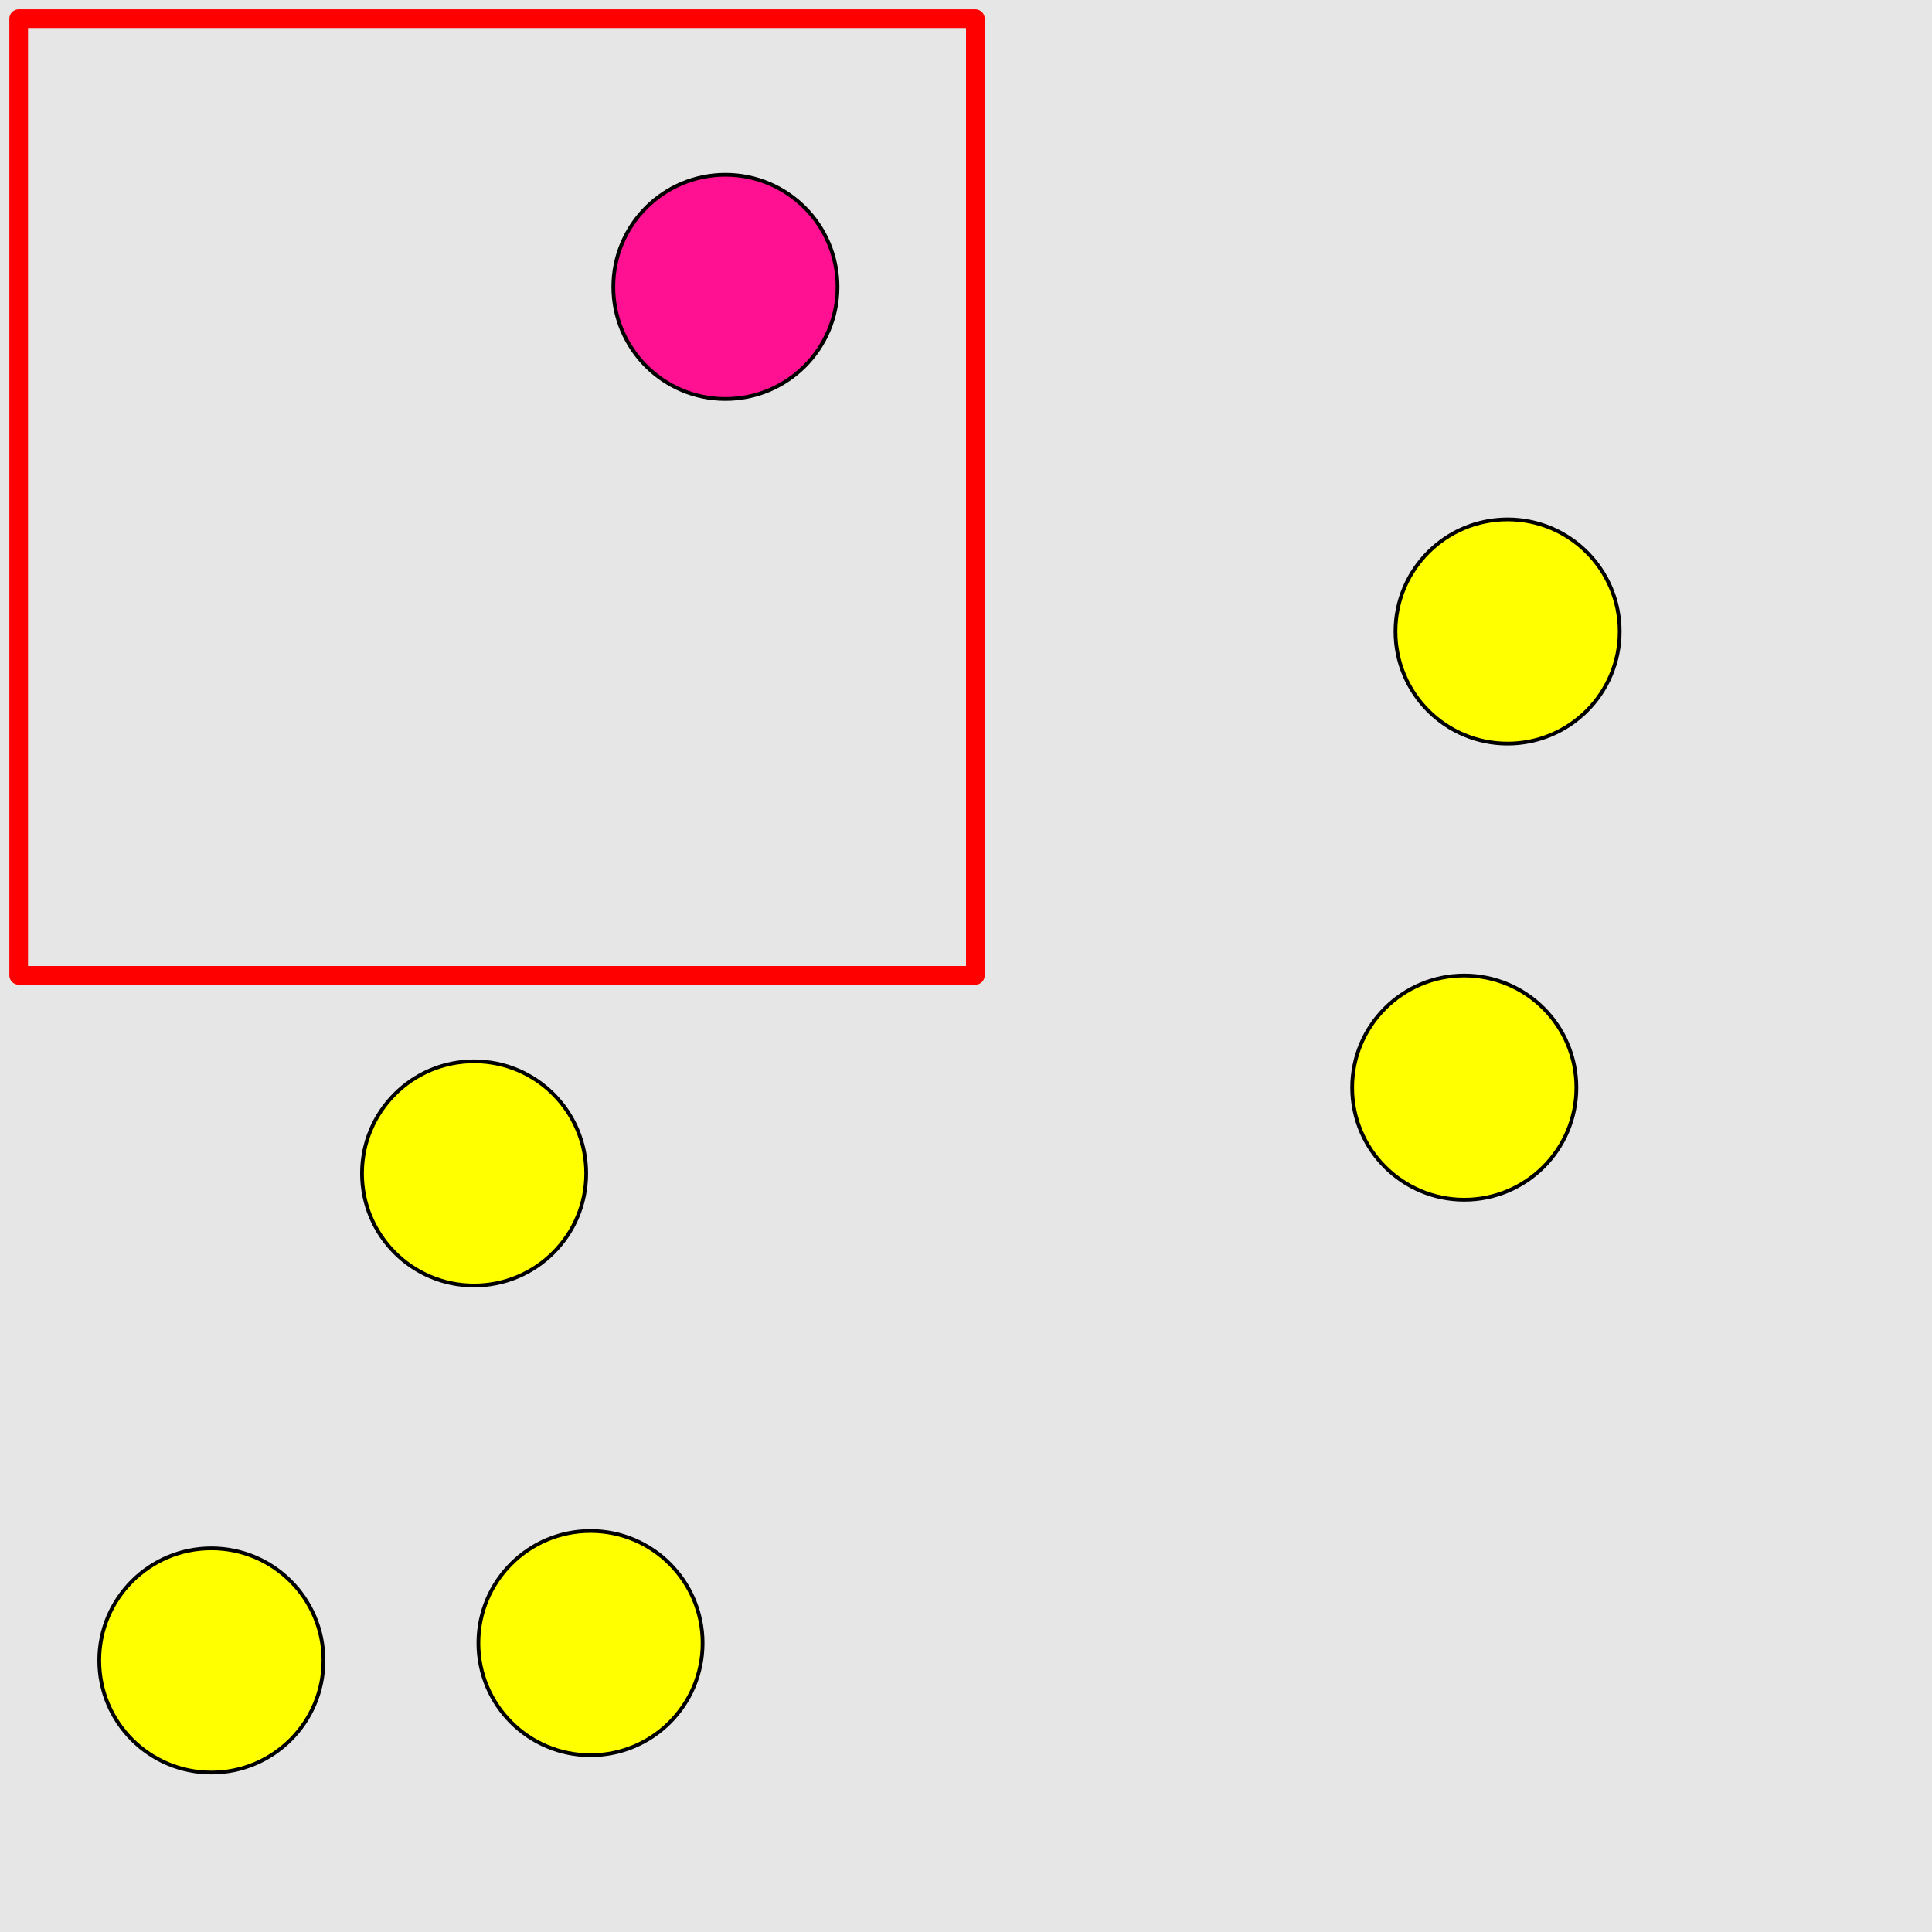 <?xml version="1.0" encoding="UTF-8"?>
<svg xmlns="http://www.w3.org/2000/svg" xmlns:xlink="http://www.w3.org/1999/xlink" width="517pt" height="517pt" viewBox="0 0 517 517" version="1.1">
<g id="surface3856">
<rect x="0" y="0" width="517" height="517" style="fill:rgb(90%,90%,90%);fill-opacity:1;stroke:none;"/>
<path style="fill:none;stroke-width:5;stroke-linecap:butt;stroke-linejoin:round;stroke:rgb(100%,0%,0%);stroke-opacity:1;stroke-miterlimit:10;" d="M 5 5 L 261 5 L 261 261 L 5 261 Z M 5 5 "/>
<path style="fill-rule:nonzero;fill:rgb(100%,7%,57%);fill-opacity:1;stroke-width:1;stroke-linecap:butt;stroke-linejoin:round;stroke:rgb(0%,0%,0%);stroke-opacity:1;stroke-miterlimit:10;" d="M 224.121 76.766 C 224.121 93.336 210.691 106.766 194.121 106.766 C 177.555 106.766 164.121 93.336 164.121 76.766 C 164.121 60.199 177.555 46.766 194.121 46.766 C 210.691 46.766 224.121 60.199 224.121 76.766 "/>
<path style="fill-rule:nonzero;fill:rgb(100%,100%,0%);fill-opacity:1;stroke-width:1;stroke-linecap:butt;stroke-linejoin:round;stroke:rgb(0%,0%,0%);stroke-opacity:1;stroke-miterlimit:10;" d="M 433.426 168.984 C 433.426 185.551 419.996 198.984 403.426 198.984 C 386.859 198.984 373.426 185.551 373.426 168.984 C 373.426 152.414 386.859 138.984 403.426 138.984 C 419.996 138.984 433.426 152.414 433.426 168.984 "/>
<path style="fill-rule:nonzero;fill:rgb(100%,100%,0%);fill-opacity:1;stroke-width:1;stroke-linecap:butt;stroke-linejoin:round;stroke:rgb(0%,0%,0%);stroke-opacity:1;stroke-miterlimit:10;" d="M 421.836 291.043 C 421.836 307.609 408.406 321.043 391.836 321.043 C 375.27 321.043 361.836 307.609 361.836 291.043 C 361.836 274.473 375.27 261.043 391.836 261.043 C 408.406 261.043 421.836 274.473 421.836 291.043 "/>
<path style="fill-rule:nonzero;fill:rgb(100%,100%,0%);fill-opacity:1;stroke-width:1;stroke-linecap:butt;stroke-linejoin:round;stroke:rgb(0%,0%,0%);stroke-opacity:1;stroke-miterlimit:10;" d="M 156.867 314.004 C 156.867 330.574 143.438 344.004 126.867 344.004 C 110.301 344.004 96.867 330.574 96.867 314.004 C 96.867 297.438 110.301 284.004 126.867 284.004 C 143.438 284.004 156.867 297.438 156.867 314.004 "/>
<path style="fill-rule:nonzero;fill:rgb(100%,100%,0%);fill-opacity:1;stroke-width:1;stroke-linecap:butt;stroke-linejoin:round;stroke:rgb(0%,0%,0%);stroke-opacity:1;stroke-miterlimit:10;" d="M 86.559 444.332 C 86.559 460.898 73.129 474.332 56.559 474.332 C 39.992 474.332 26.559 460.898 26.559 444.332 C 26.559 427.762 39.992 414.332 56.559 414.332 C 73.129 414.332 86.559 427.762 86.559 444.332 "/>
<path style="fill-rule:nonzero;fill:rgb(100%,100%,0%);fill-opacity:1;stroke-width:1;stroke-linecap:butt;stroke-linejoin:round;stroke:rgb(0%,0%,0%);stroke-opacity:1;stroke-miterlimit:10;" d="M 188.016 439.691 C 188.016 456.262 174.586 469.691 158.016 469.691 C 141.449 469.691 128.016 456.262 128.016 439.691 C 128.016 423.125 141.449 409.691 158.016 409.691 C 174.586 409.691 188.016 423.125 188.016 439.691 "/>
</g>
</svg>
